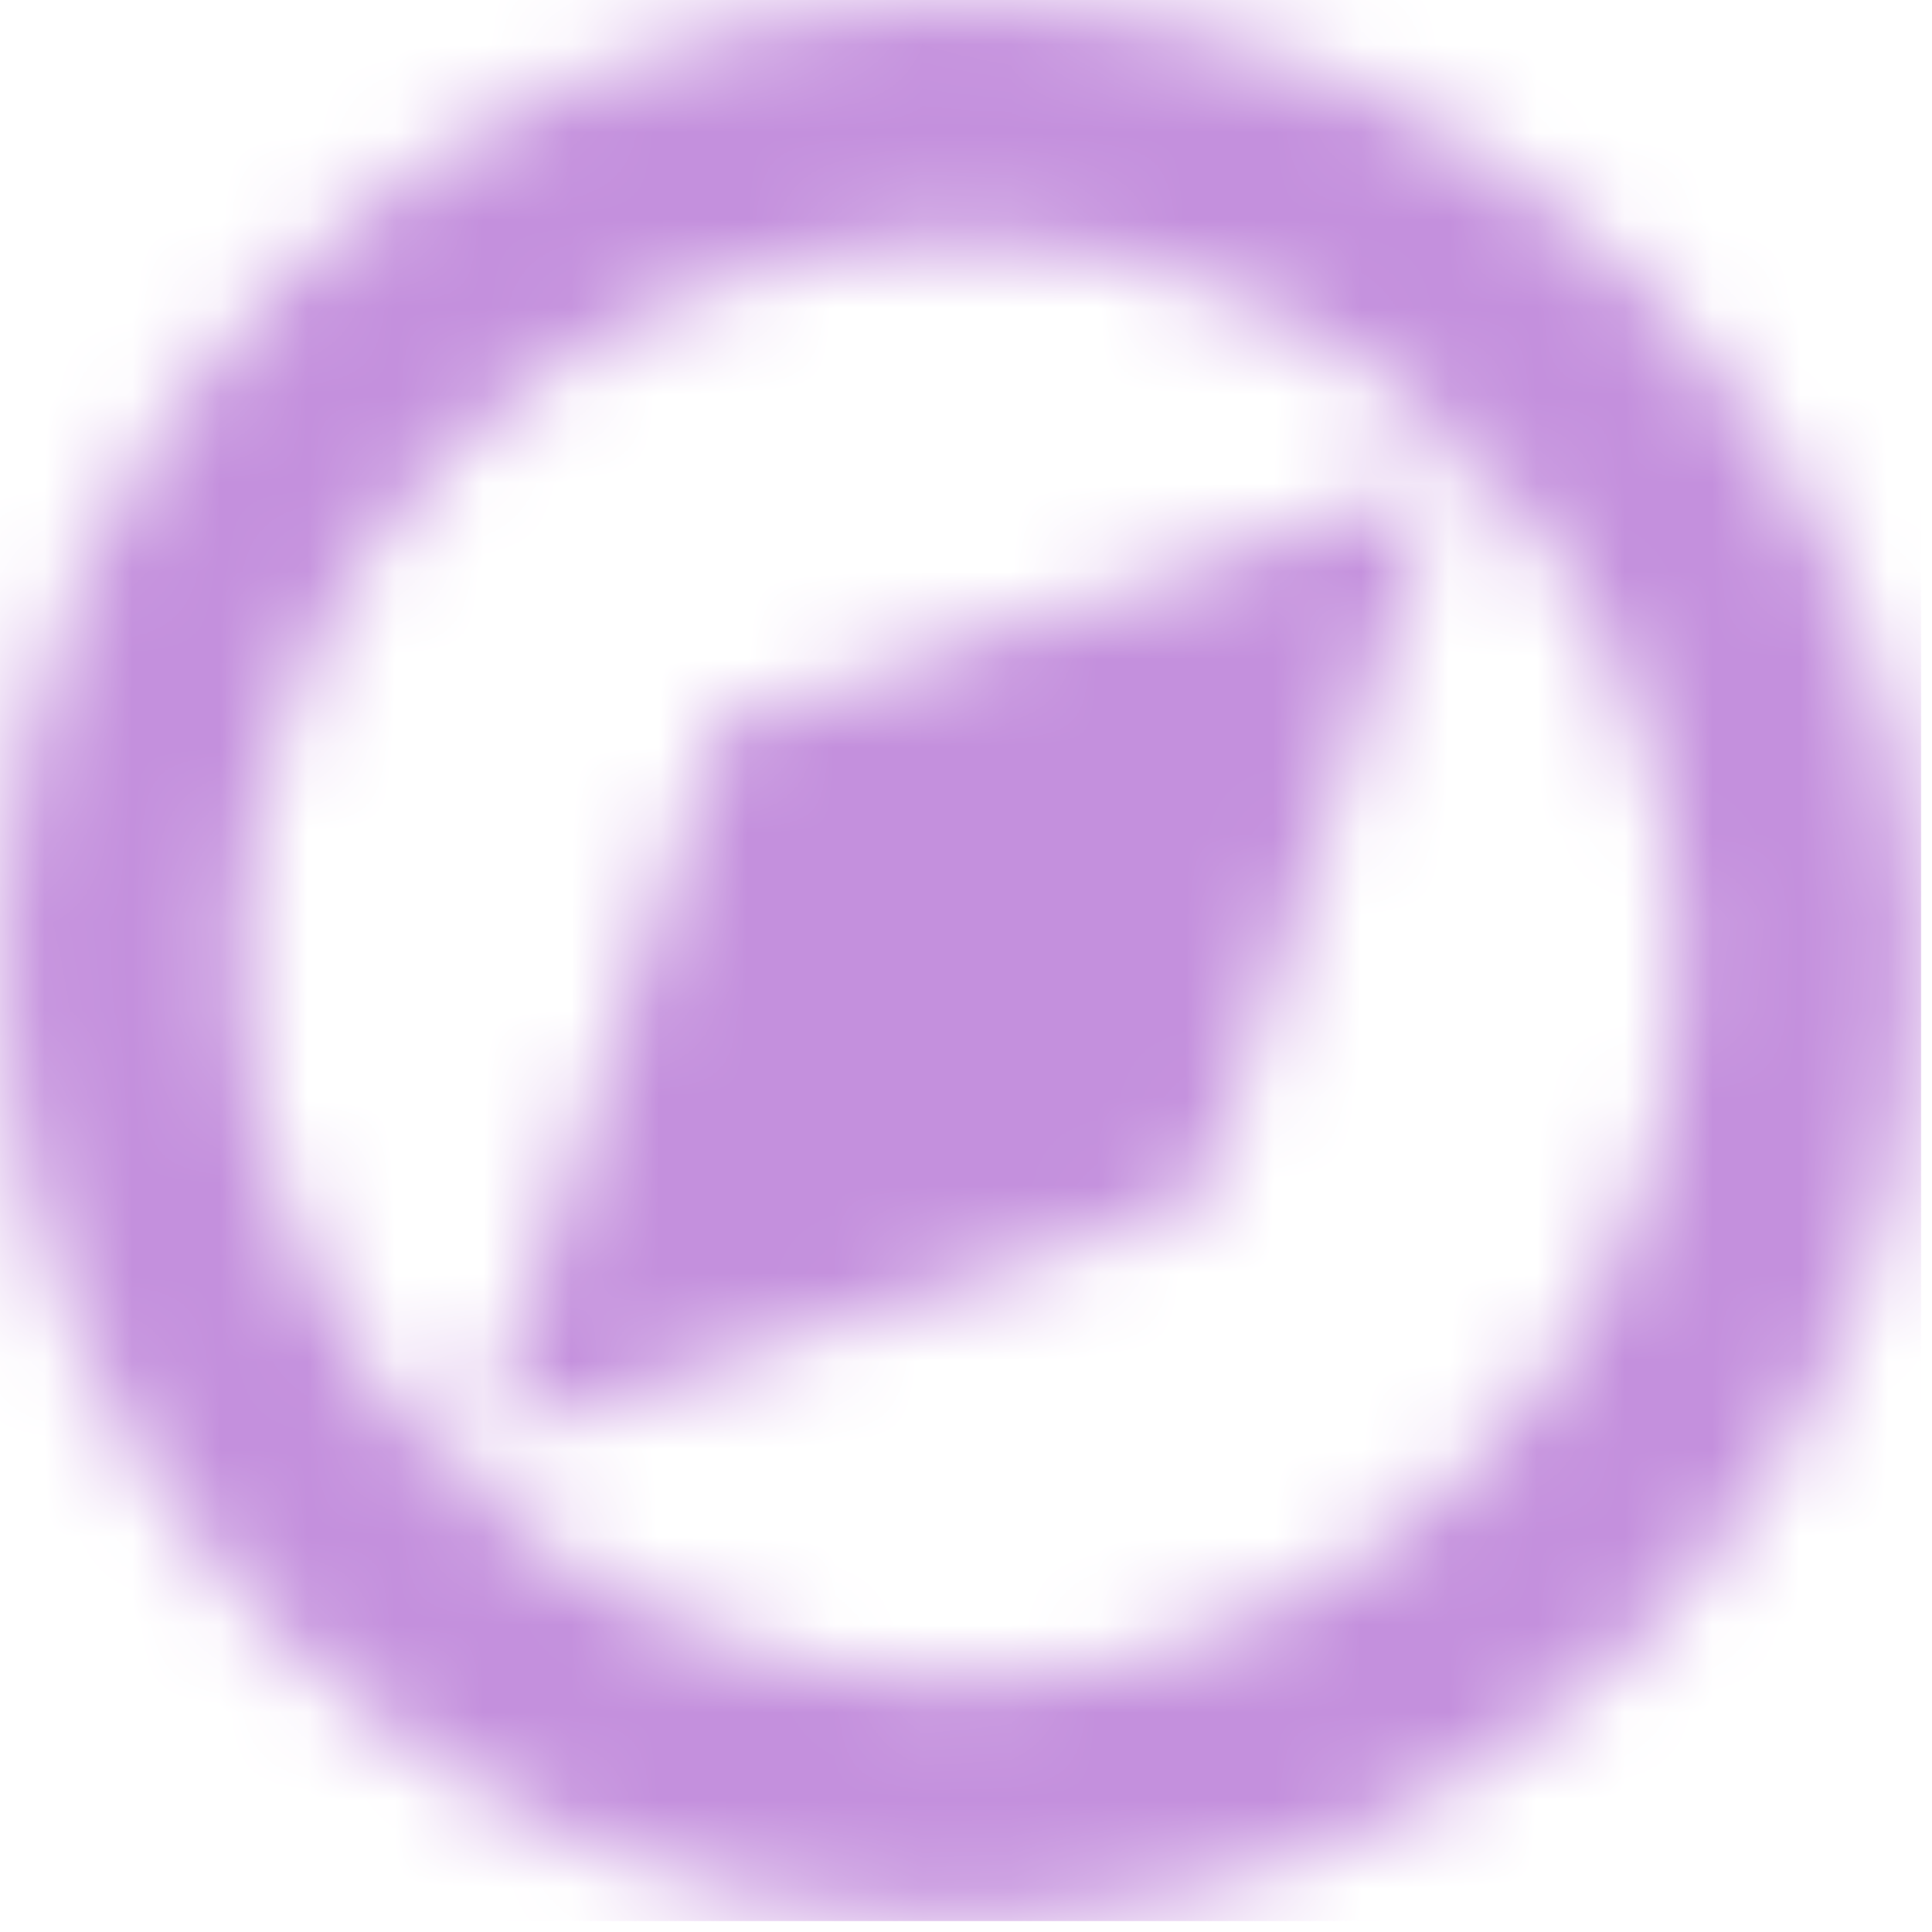 <svg width="22" height="22" viewBox="0 0 22 22" fill="none" xmlns="http://www.w3.org/2000/svg">
<mask id="mask0_553_17904" style="mask-type:alpha" maskUnits="userSpaceOnUse" x="0" y="0" width="22" height="22">
<path d="M5.469 16.406L13.672 13.672L16.406 5.469L8.203 8.203L5.469 16.406Z" fill="#6B6C7E"/>
<path fill-rule="evenodd" clip-rule="evenodd" d="M10.938 0C13.86 0 16.606 1.136 18.671 3.204C20.739 5.268 21.875 8.015 21.875 10.938C21.875 13.86 20.739 16.603 18.671 18.671C16.606 20.738 13.86 21.875 10.938 21.875C8.015 21.875 5.272 20.738 3.204 18.671C1.136 16.607 0 13.86 0 10.938C0 8.015 1.136 5.268 3.204 3.204C5.268 1.136 8.015 0 10.938 0ZM2.734 10.938C2.734 15.462 6.413 19.14 10.938 19.14C15.462 19.14 19.14 15.462 19.14 10.938C19.14 6.413 15.462 2.734 10.938 2.734C6.413 2.734 2.734 6.413 2.734 10.938Z" fill="#6B6C7E"/>
</mask>
<g mask="url(#mask0_553_17904)">
<rect width="21.875" height="21.875" fill="#C490DD"/>
</g>
</svg>
